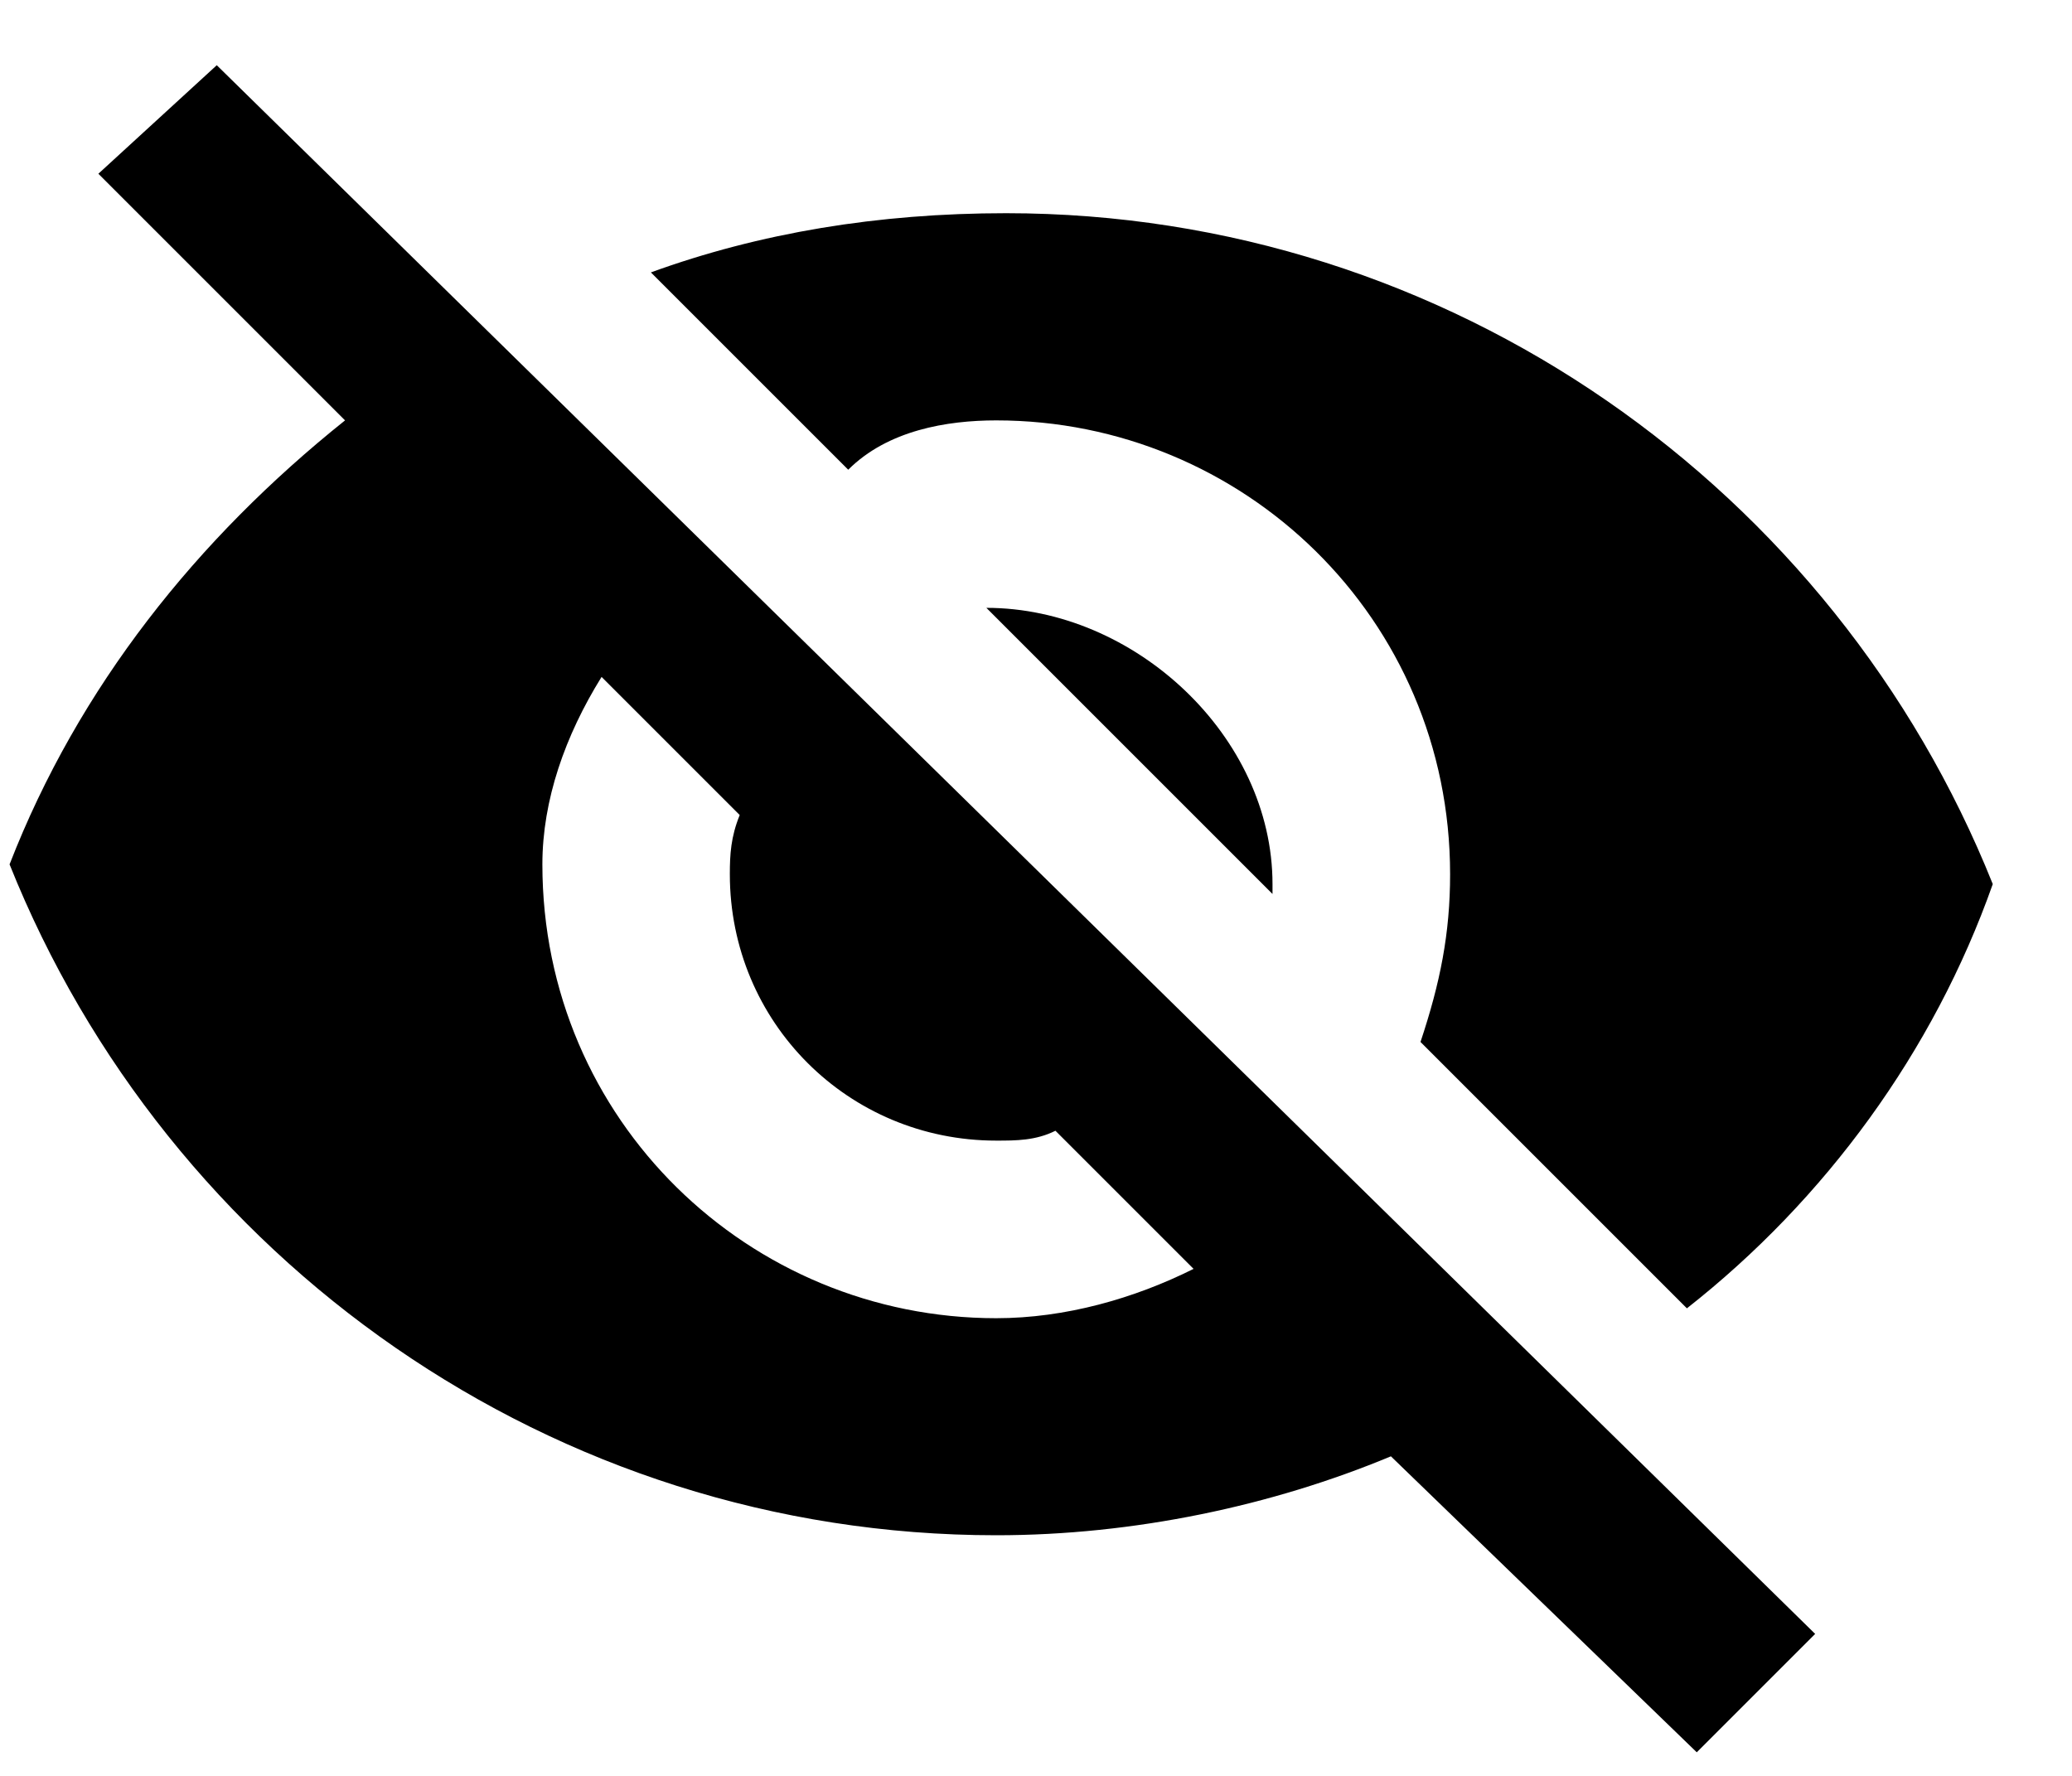 <svg xmlns="http://www.w3.org/2000/svg" width="21" height="18">
  <path d="M10.097 4.261c2.5 0 4.6 2 4.6 4.6 0 .6-.1 1.1-.3 1.7l2.7 2.7c1.4-1.1 2.5-2.6 3.1-4.3-1.6-4-5.5-6.8-10-6.8-1.3 0-2.5.2-3.6.6l2 2c.4-.4 1-.5 1.5-.5zm-9.1-2.5l2.5 2.5c-1.5 1.2-2.7 2.7-3.4 4.5 1.6 4 5.5 6.8 10 6.8 1.4 0 2.8-.3 4-.8l3.1 3 1.2-1.2-16.2-15.9-1.2 1.1zm5.1 5.1l1.4 1.4c-.09.222-.1.4-.1.6 0 1.5 1.2 2.7 2.7 2.7.2 0 .4 0 .6-.1l1.4 1.4c-.6.3-1.3.5-2 .5-2.5 0-4.6-2-4.6-4.6 0-.652.231-1.306.6-1.9zm3.9-.7l2.9 2.9v-.1c0-1.5-1.4-2.8-2.9-2.8z" fill-rule="evenodd" clip-rule="evenodd"/>
</svg>
